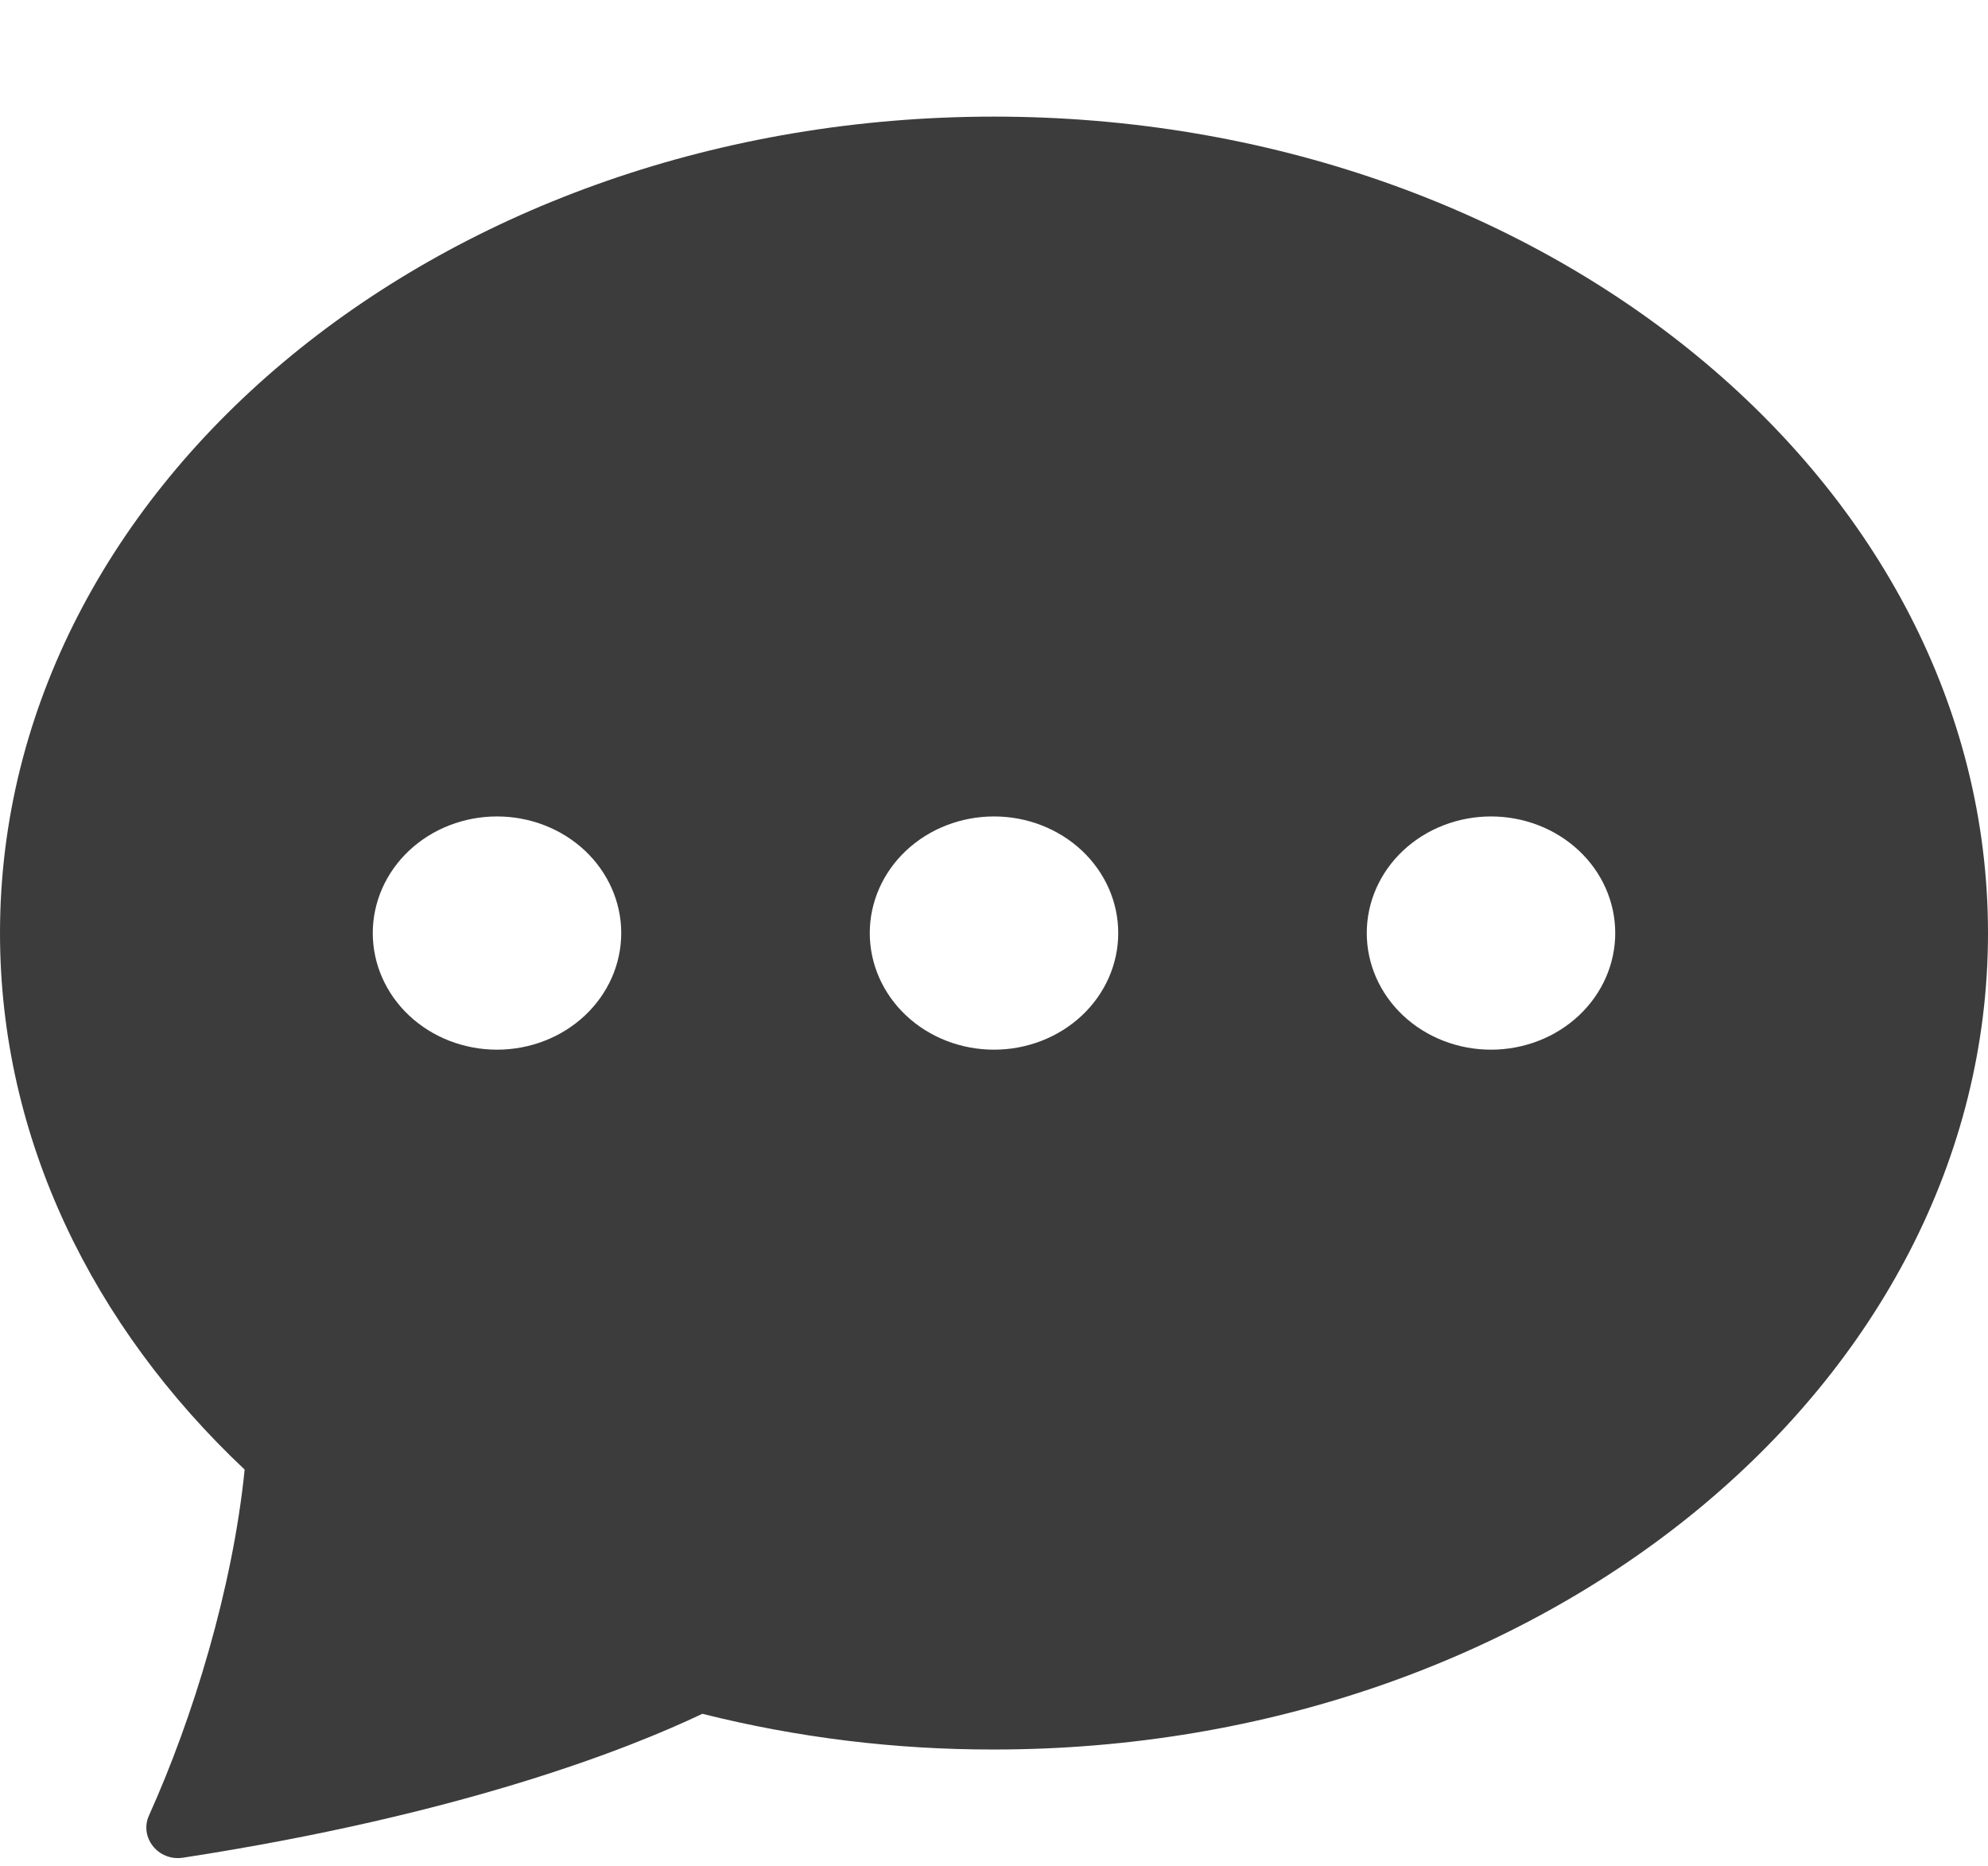 <svg width="65" height="61" viewBox="0 0 65 61" fill="none" xmlns="http://www.w3.org/2000/svg">
<path d="M65 30.5C65 45.239 50.448 57.188 32.5 57.188C29.281 57.194 26.075 56.802 22.965 56.021C20.593 57.149 15.145 59.315 5.98 60.725C5.168 60.847 4.55 60.054 4.871 59.345C6.309 56.158 7.609 51.911 7.999 48.038C3.022 43.348 0 37.21 0 30.5C0 15.761 14.552 3.812 32.5 3.812C50.448 3.812 65 15.761 65 30.5ZM20.312 30.5C20.312 29.489 19.884 28.519 19.123 27.804C18.361 27.089 17.327 26.688 16.25 26.688C15.173 26.688 14.139 27.089 13.377 27.804C12.616 28.519 12.188 29.489 12.188 30.5C12.188 31.511 12.616 32.481 13.377 33.196C14.139 33.911 15.173 34.312 16.25 34.312C17.327 34.312 18.361 33.911 19.123 33.196C19.884 32.481 20.312 31.511 20.312 30.5ZM36.562 30.5C36.562 29.489 36.135 28.519 35.373 27.804C34.611 27.089 33.577 26.688 32.5 26.688C31.423 26.688 30.389 27.089 29.627 27.804C28.866 28.519 28.438 29.489 28.438 30.5C28.438 31.511 28.866 32.481 29.627 33.196C30.389 33.911 31.423 34.312 32.5 34.312C33.577 34.312 34.611 33.911 35.373 33.196C36.135 32.481 36.562 31.511 36.562 30.5ZM48.75 34.312C49.827 34.312 50.861 33.911 51.623 33.196C52.385 32.481 52.812 31.511 52.812 30.5C52.812 29.489 52.385 28.519 51.623 27.804C50.861 27.089 49.827 26.688 48.75 26.688C47.673 26.688 46.639 27.089 45.877 27.804C45.115 28.519 44.688 29.489 44.688 30.5C44.688 31.511 45.115 32.481 45.877 33.196C46.639 33.911 47.673 34.312 48.75 34.312Z" fill="#3C3C3C"/>
</svg>
